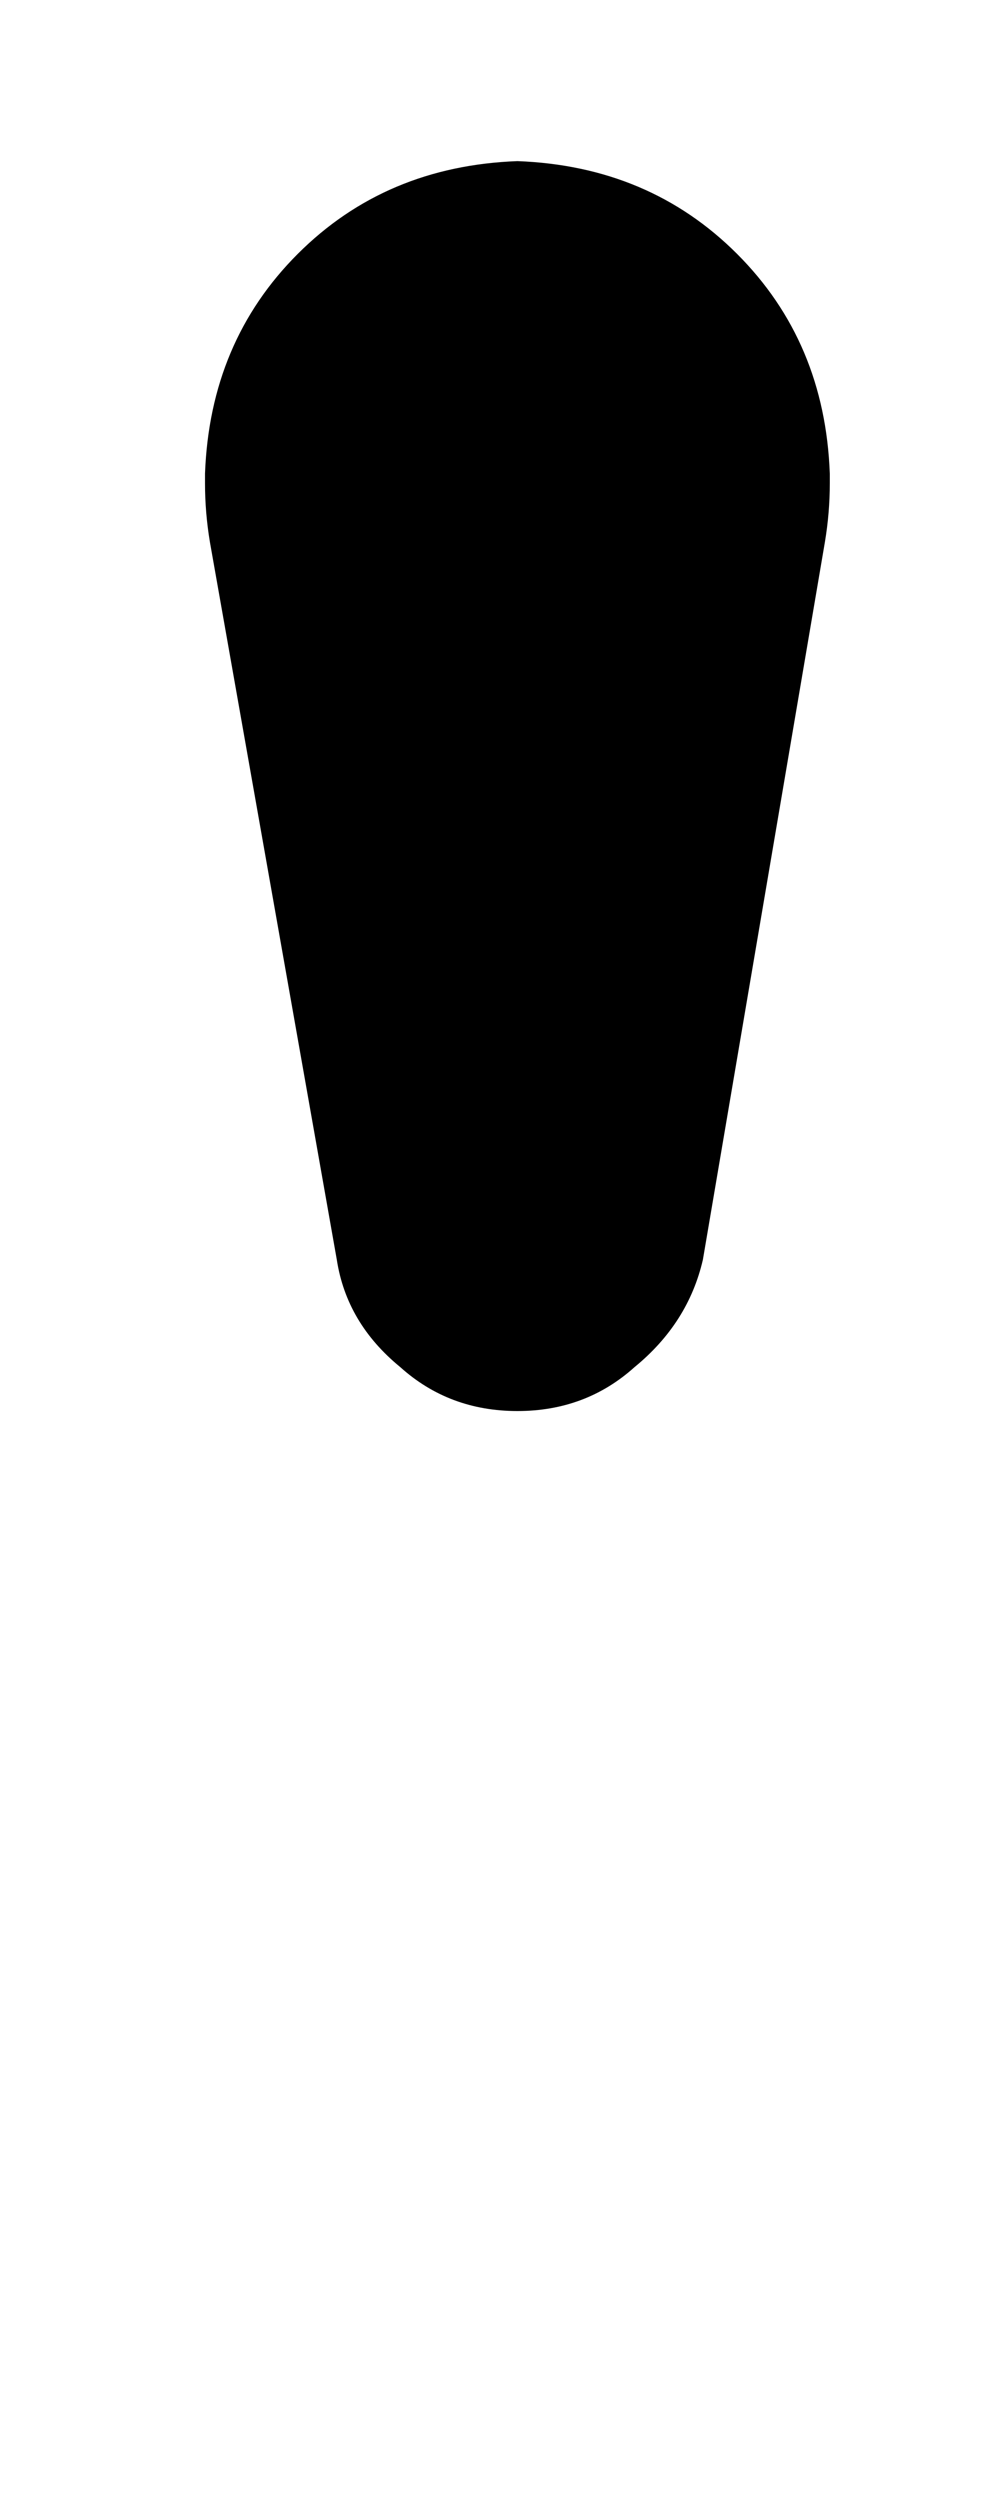 <?xml version="1.0" standalone="no"?>
<!DOCTYPE svg PUBLIC "-//W3C//DTD SVG 1.1//EN" "http://www.w3.org/Graphics/SVG/1.1/DTD/svg11.dtd" >
<svg xmlns="http://www.w3.org/2000/svg" xmlns:xlink="http://www.w3.org/1999/xlink" version="1.1" viewBox="-10 -40 202 512">
   <path fill="currentColor"
d="M32 59v-2v2v-2q1 -27 19 -45t45 -19q27 1 45 19t19 45v2v0q0 6 -1 12l-25 147v0q-3 13 -14 22q-10 9 -24 9t-24 -9q-11 -9 -13 -22l-26 -147v0q-1 -6 -1 -12v0z" />
</svg>
